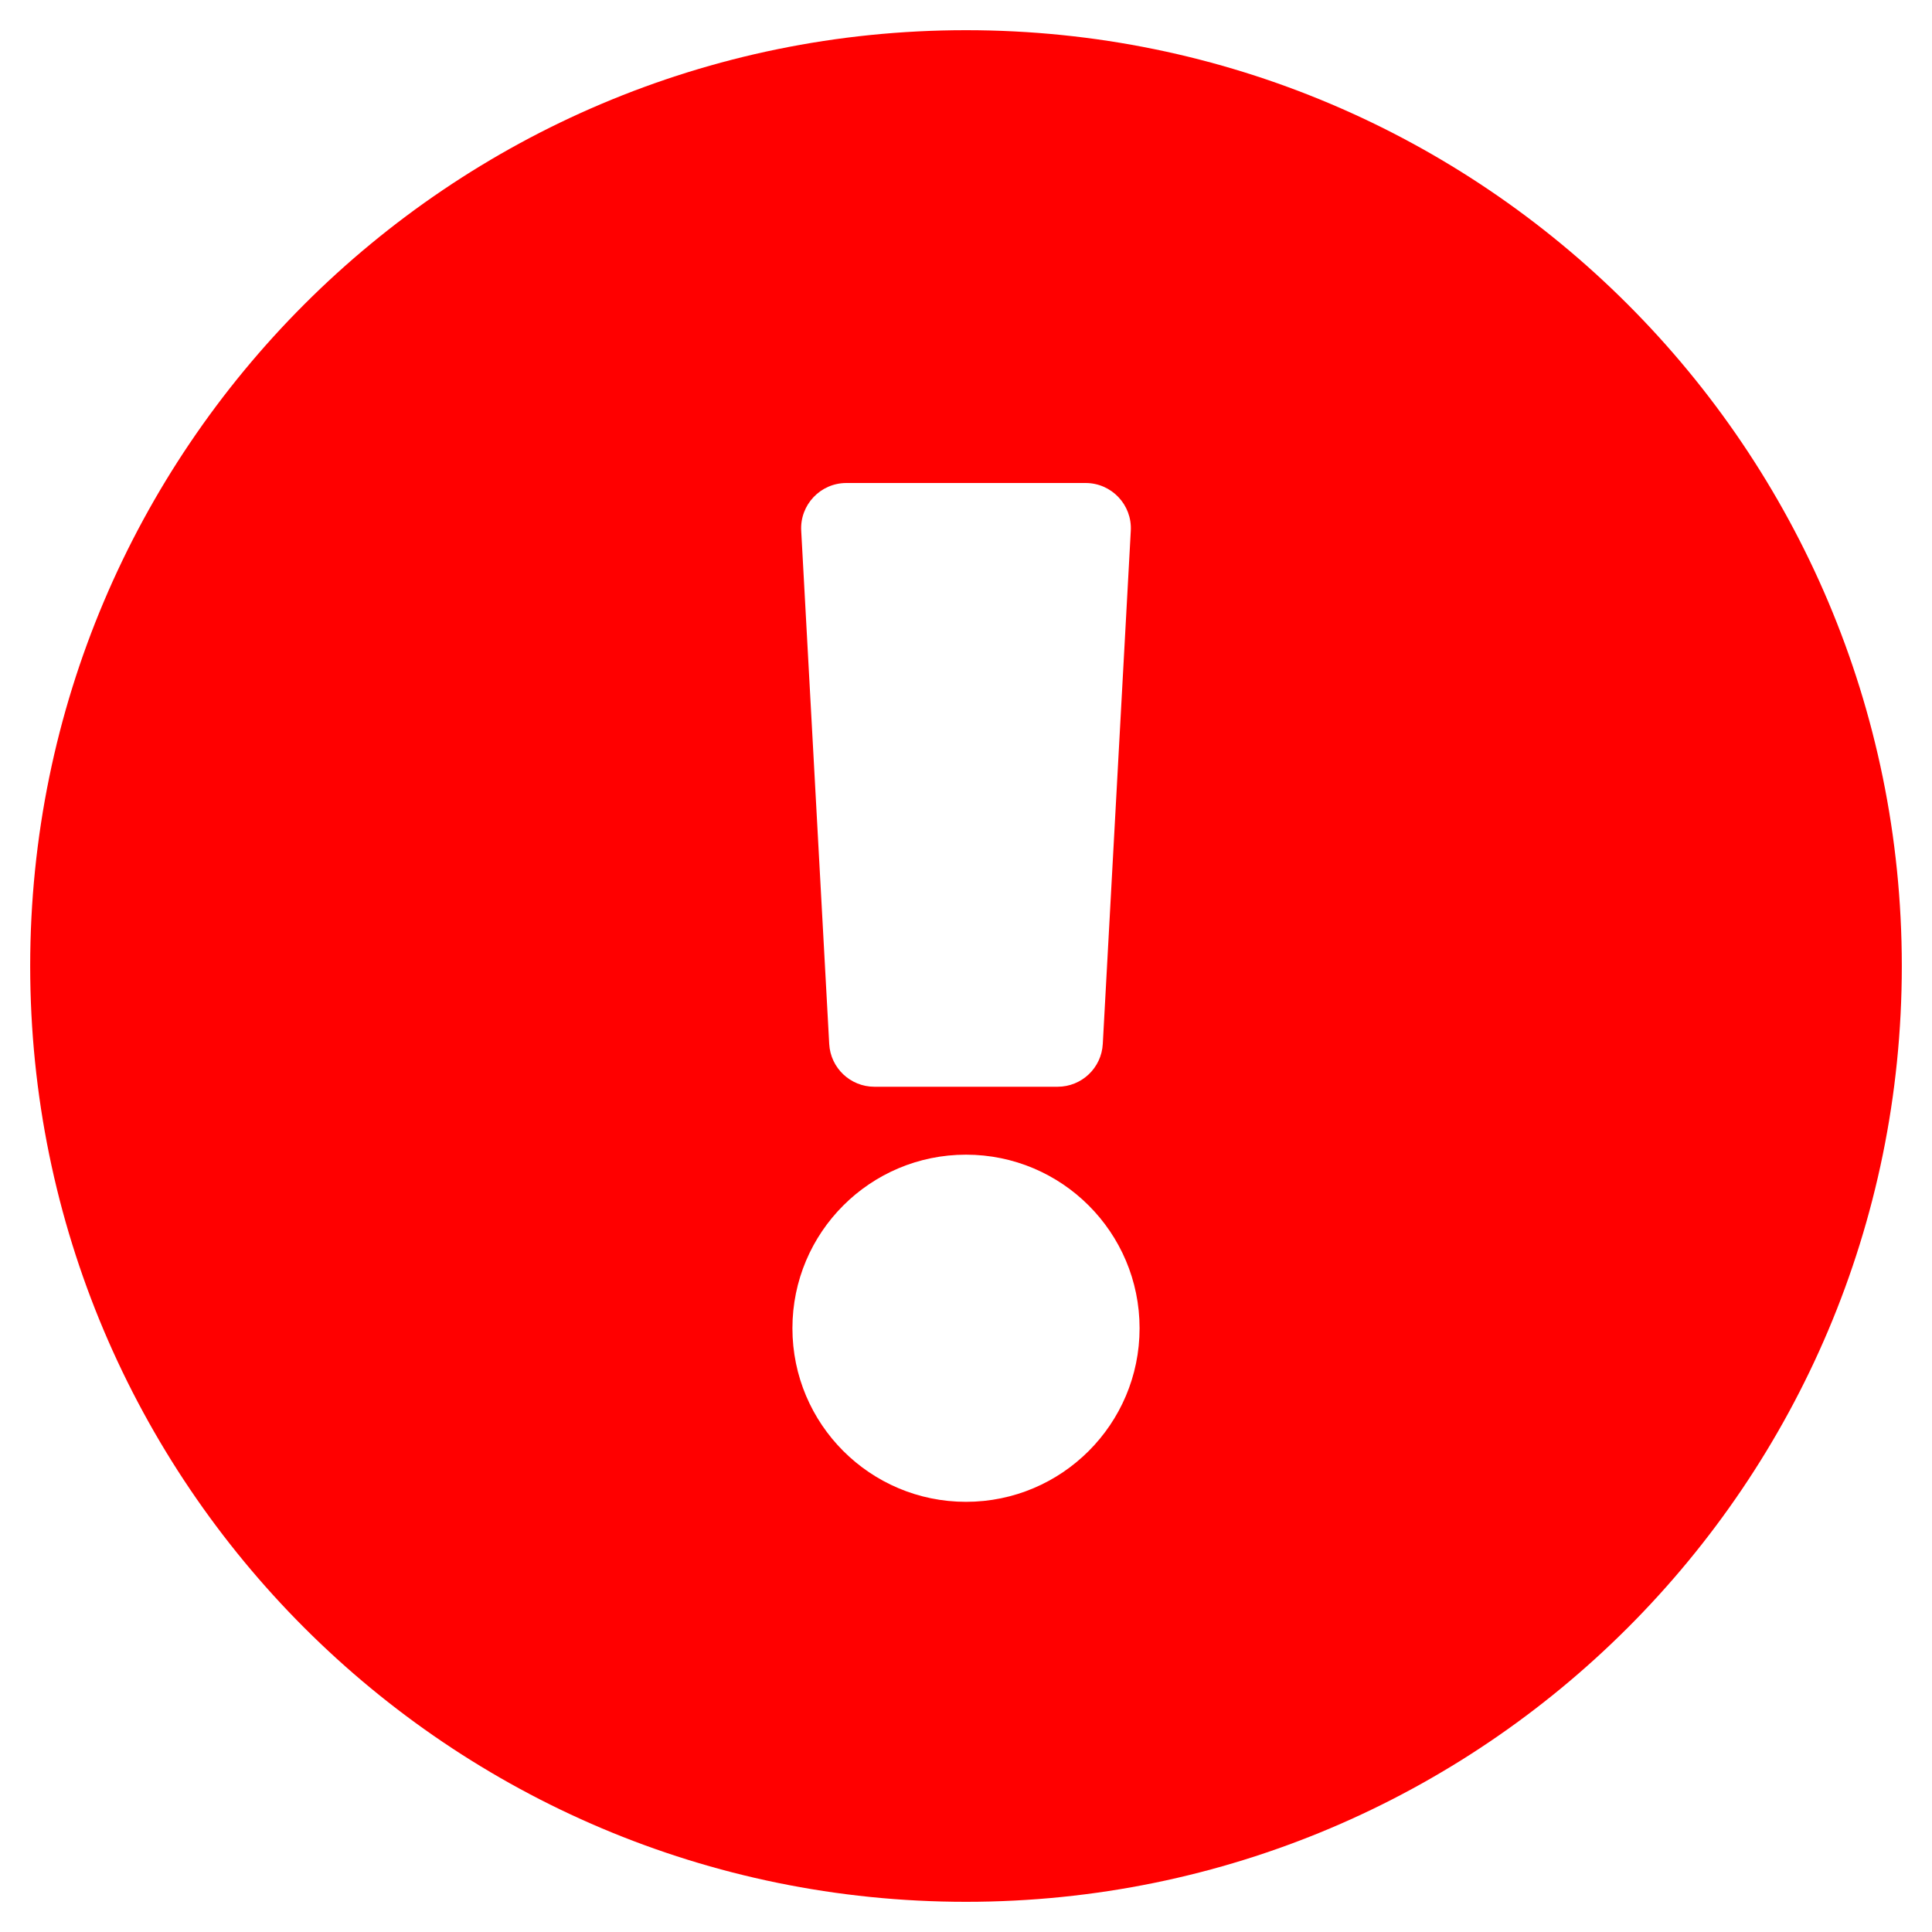 <svg xmlns="http://www.w3.org/2000/svg" viewBox="0 0 512 512" width="512" height="512">
	<style>
		tspan { white-space:pre }
		.shp0 { fill: #ff0000 } 
	</style>
	<path id="Layer" fill-rule="evenodd" class="shp0" d="M504 256C504 393 392.96 504 256 504C119.04 504 8 393 8 256C8 119.08 119.04 8 256 8C392.96 8 504 119.08 504 256ZM256 306C230.59 306 210 326.6 210 352C210 377.4 230.59 398 256 398C281.4 398 302 377.4 302 352C302 326.6 281.4 306 256 306ZM219.75 276.65C220.09 283.02 225.35 288 231.73 288L280.27 288C286.65 288 291.91 283.02 292.25 276.65L299.67 140.65C300.05 133.78 294.57 128 287.69 128L224.31 128C217.42 128 211.95 133.78 212.33 140.65L219.75 276.65Z" />
</svg>